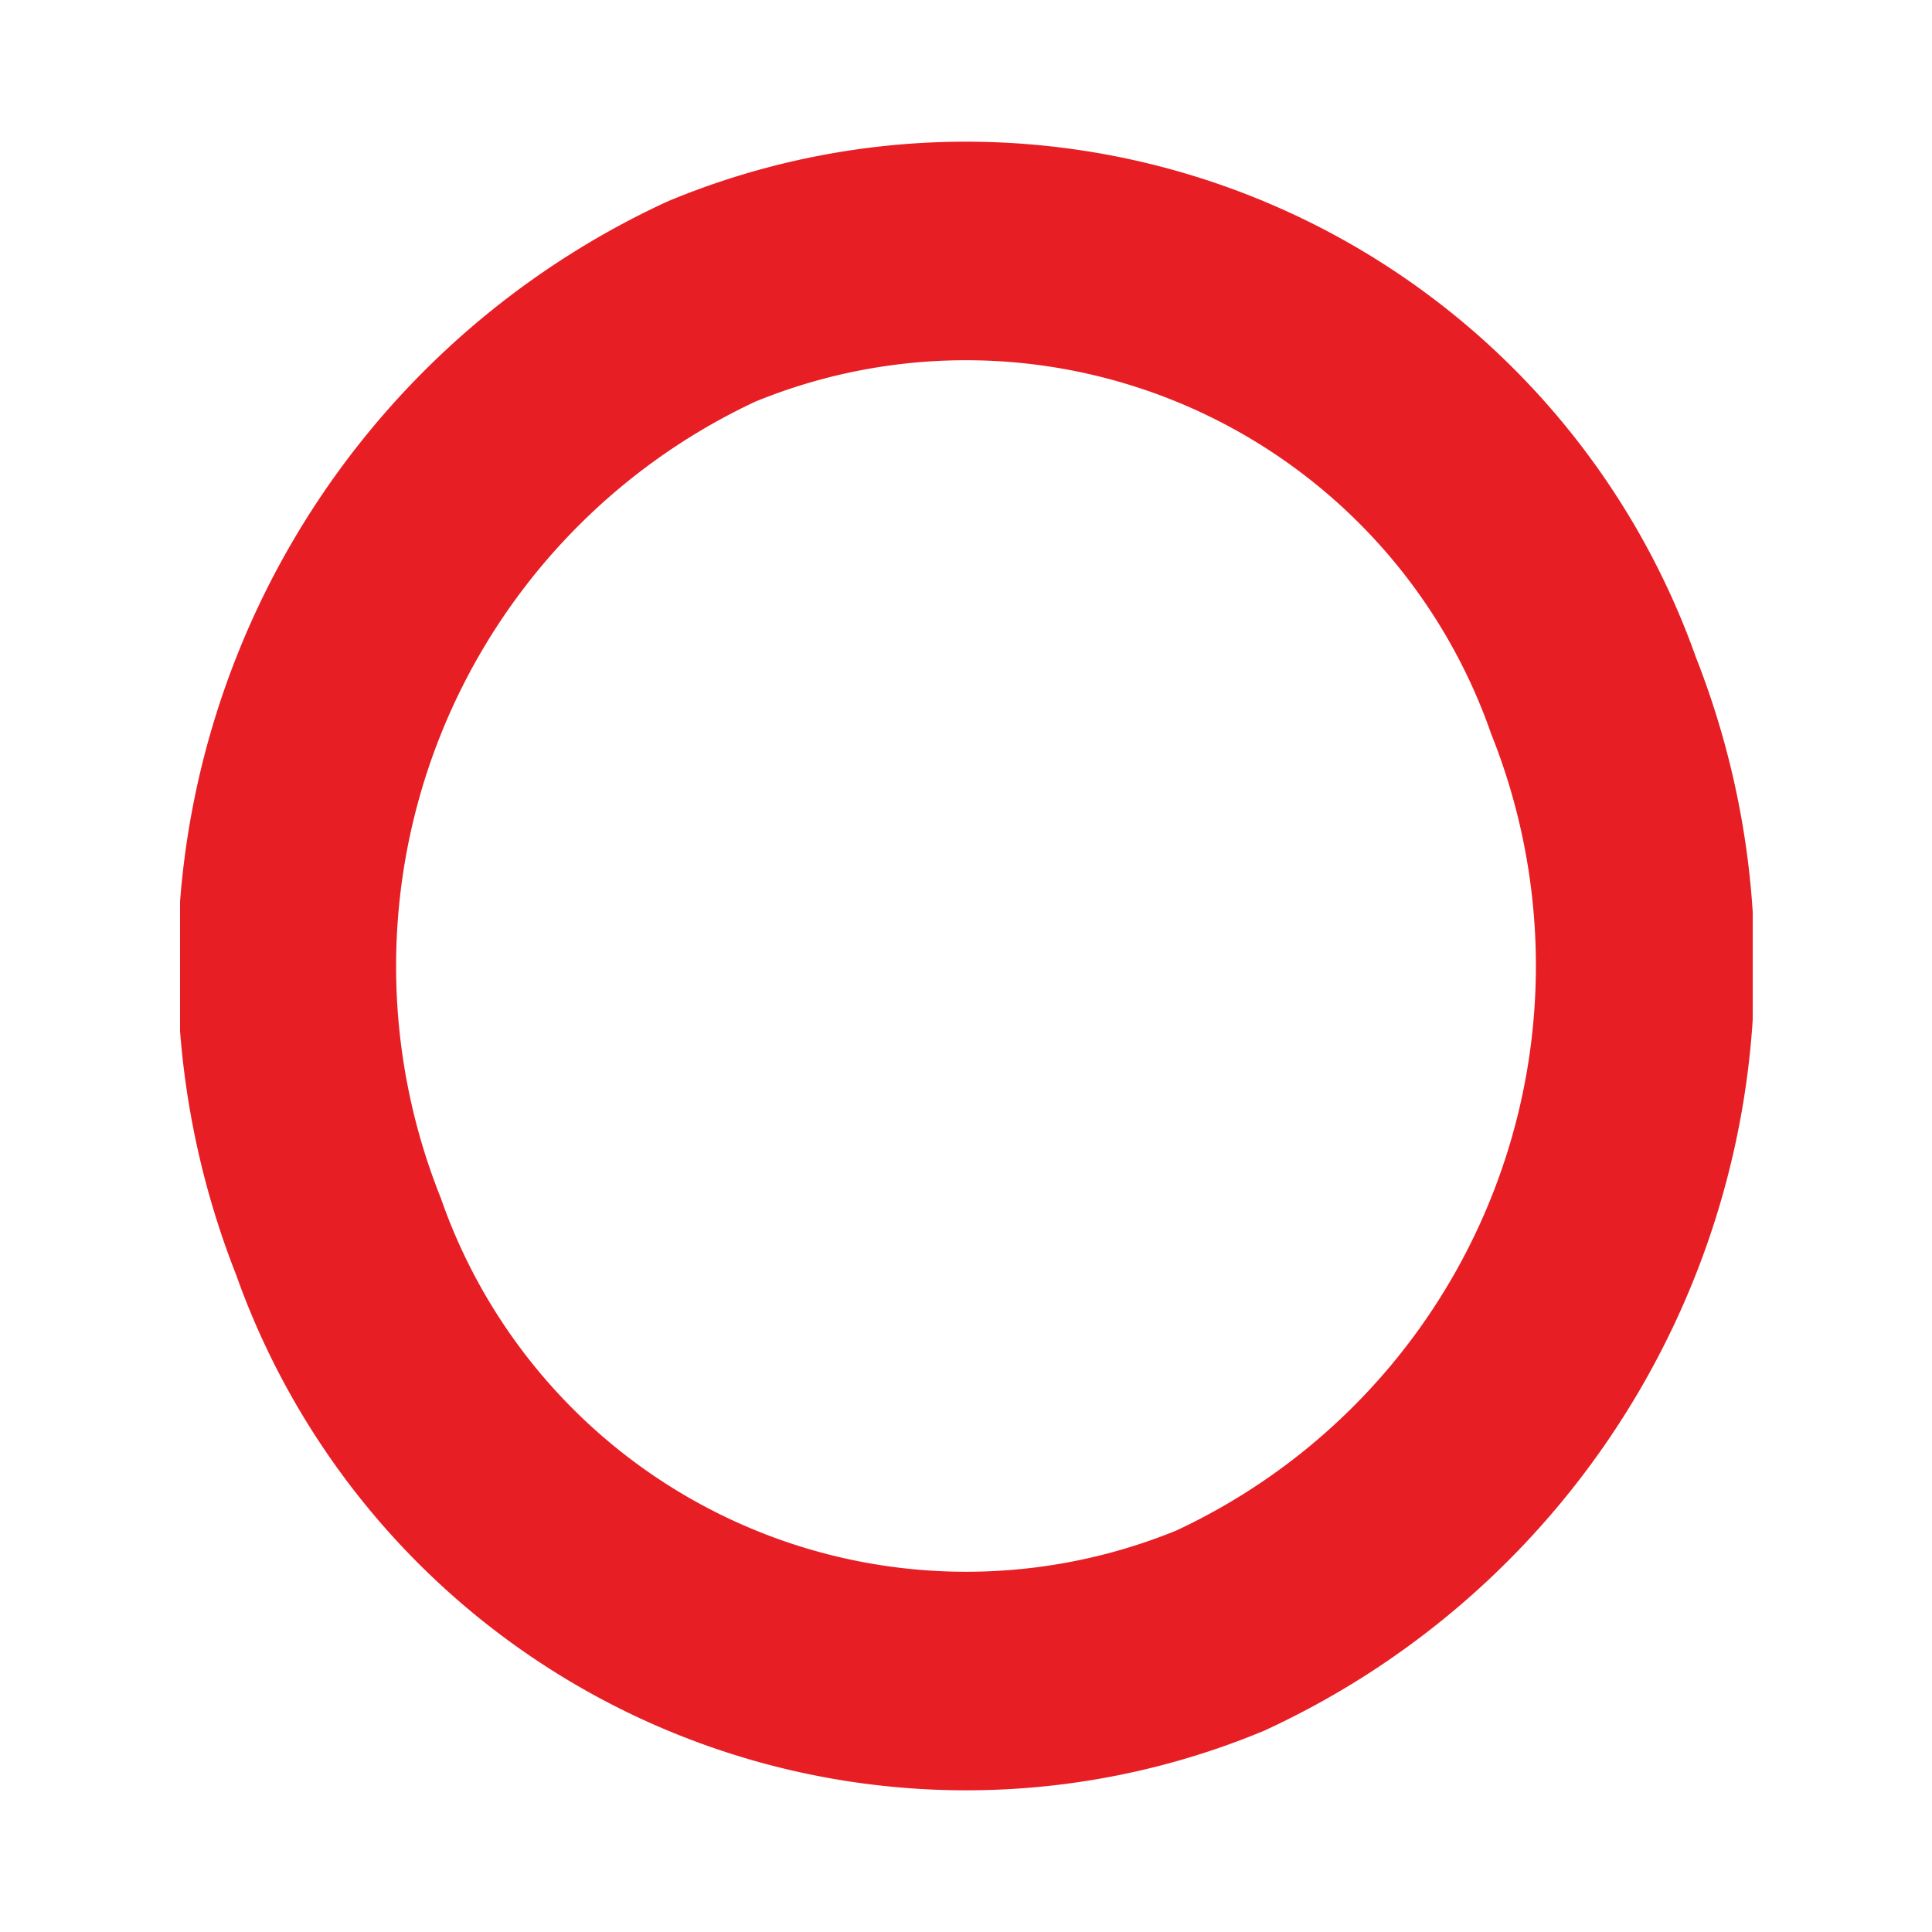 <svg id="Layer_1" data-name="Layer 1" xmlns="http://www.w3.org/2000/svg" xmlns:xlink="http://www.w3.org/1999/xlink" width="25" height="25" viewBox="0 0 25 25"><defs><clipPath id="clip-path"><rect x="2.33" y="1.8" width="20.35" height="21.39" style="fill:none"/></clipPath></defs><title>circle--red</title><g id="Artwork_10" data-name="Artwork 10"><g style="clip-path:url(#clip-path)"><g style="clip-path:url(#clip-path)"><path d="M20.62,9A9.48,9.48,0,0,1,15.79,21.1,8.61,8.61,0,0,1,4.38,16,9.48,9.48,0,0,1,9.21,3.9,8.61,8.61,0,0,1,20.62,9Z" style="fill:none;stroke:#e81e25;stroke-linecap:round;stroke-miterlimit:10;stroke-width:2.828px"/></g></g></g></svg>